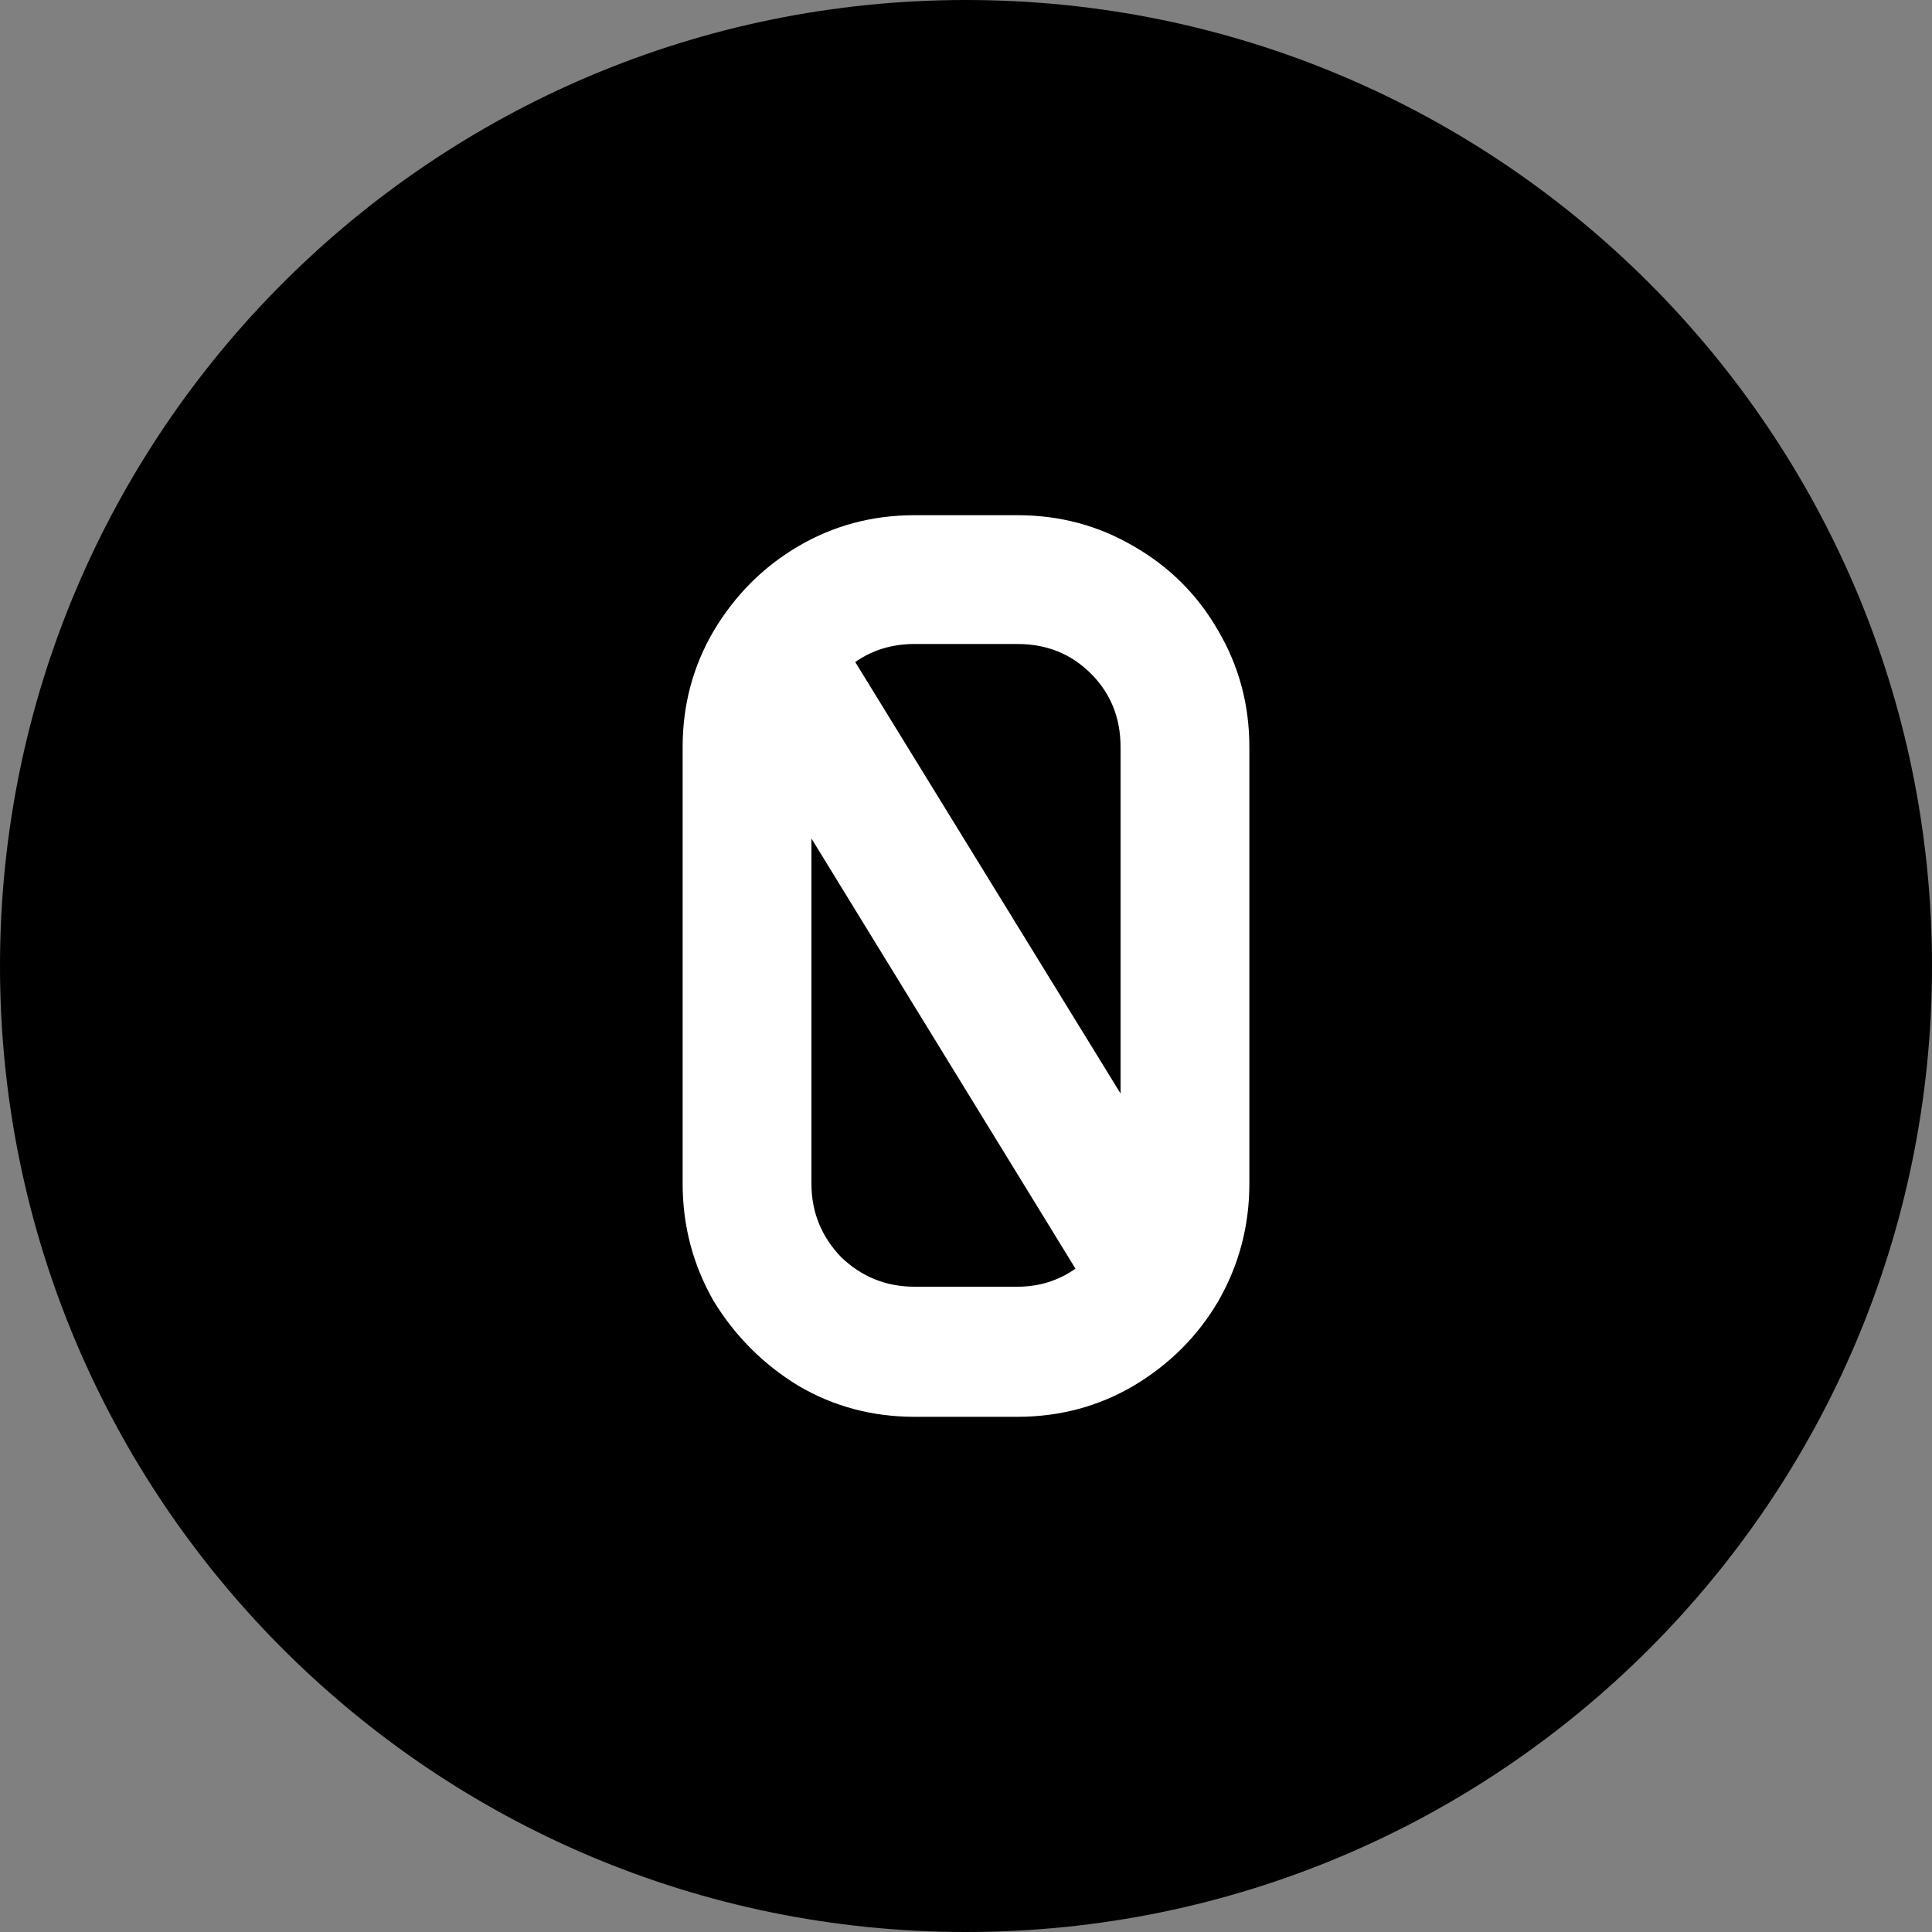 <svg width="940" height="940" viewBox="0 0 940 940" fill="none" xmlns="http://www.w3.org/2000/svg">
<rect x="0" y="0" width="940" height="940" fill="#808080" stroke="none"/>
<path fill-rule="evenodd" clip-rule="evenodd" d="M470 940C729.574 940 940 729.574 940 470C940 210.426 729.574 0 470 0C210.426 0 0 210.426 0 470C0 729.574 210.426 940 470 940Z" fill="black"/>
<path d="M495.067 626.04C505.512 626.04 514.912 623.115 523.267 617.267L394.8 407.96V575.907C394.8 589.693 399.605 601.6 409.214 611.627C419.24 621.235 431.147 626.04 444.934 626.04H495.067ZM332.134 363.466C332.134 342.995 337.147 324.195 347.174 307.067C357.618 289.52 371.405 275.733 388.534 265.706C405.663 255.68 424.463 250.667 444.934 250.667H495.067C515.538 250.667 534.338 255.68 551.467 265.706C569.014 275.733 582.8 289.52 592.827 307.067C602.854 324.195 607.867 342.995 607.867 363.466V575.907C607.867 596.378 602.854 615.387 592.827 632.933C582.8 650.062 569.014 663.849 551.467 674.293C534.338 684.32 515.538 689.333 495.067 689.333H444.934C424.463 689.333 405.663 684.32 388.534 674.293C371.405 663.849 357.618 650.062 347.174 632.933C337.147 615.387 332.134 596.378 332.134 575.907V363.466ZM545.2 532.04V363.466C545.2 349.262 540.396 337.355 530.787 327.747C521.178 318.138 509.272 313.333 495.067 313.333H444.934C434.072 313.333 424.463 316.258 416.107 322.107L545.2 532.04Z" fill="white"/>
</svg>
